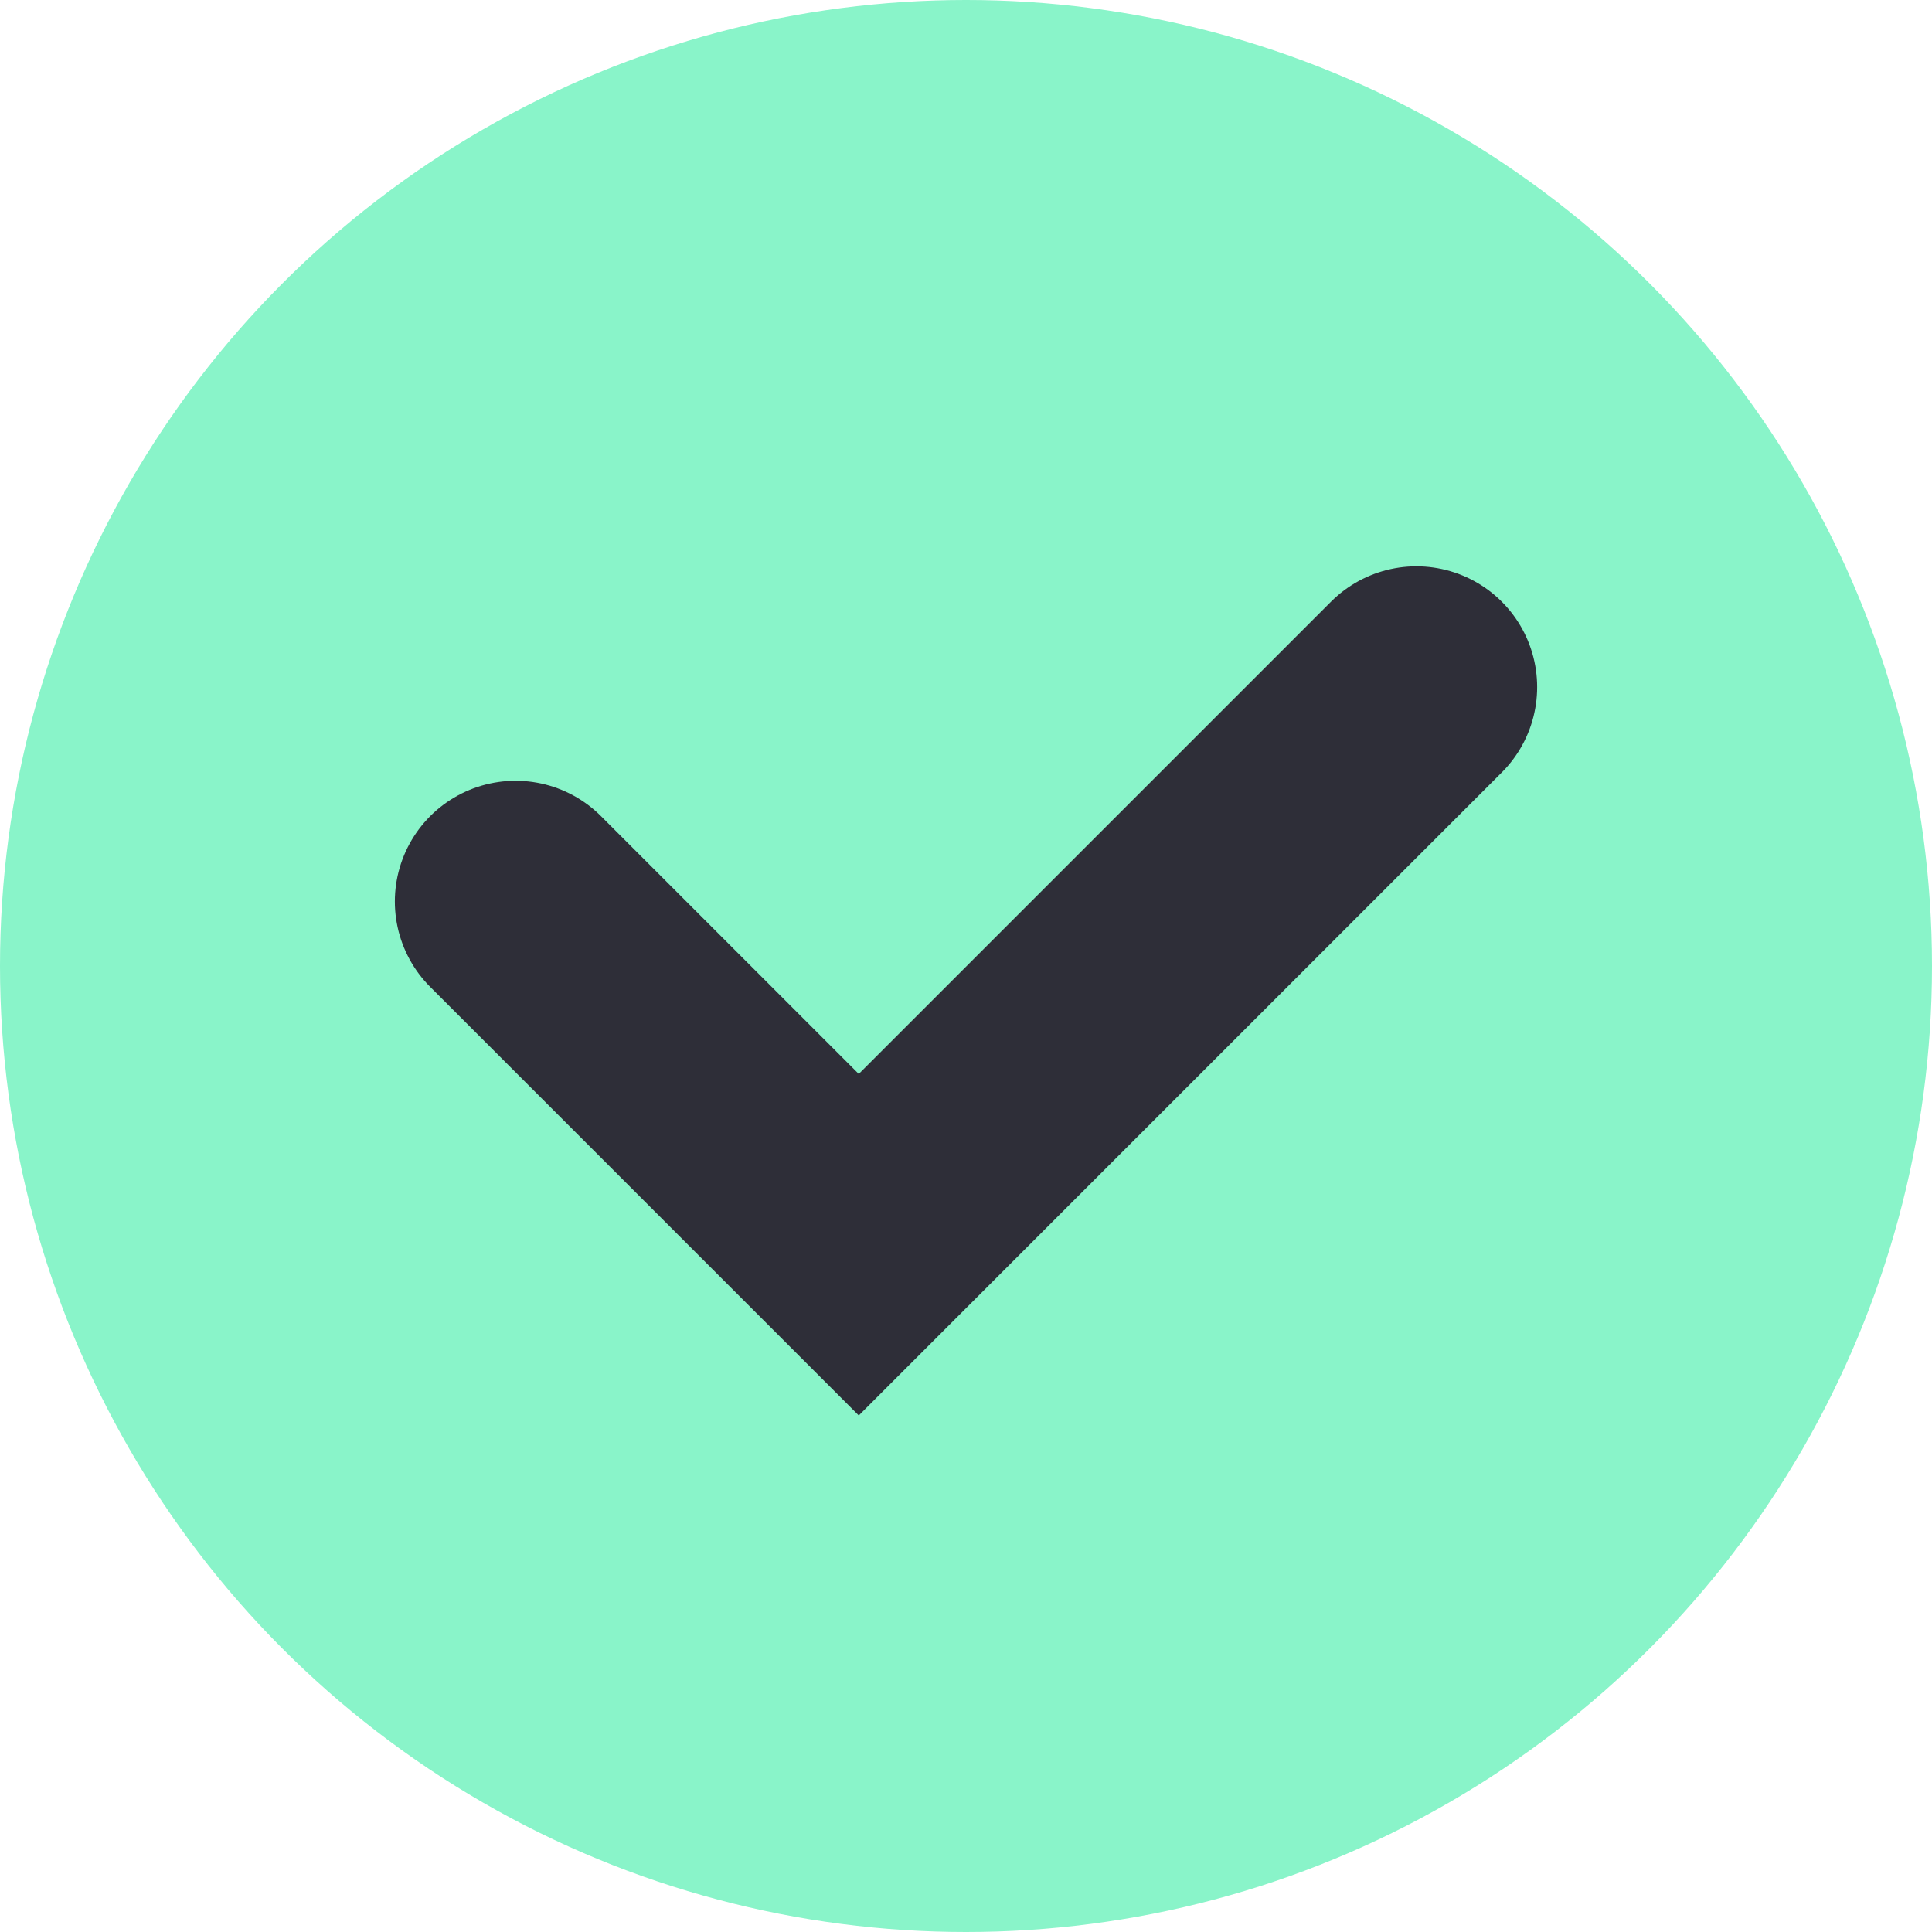 <svg xmlns="http://www.w3.org/2000/svg" width="8" height="8" viewBox="0 0 8 8">
  <g id="Group_70" data-name="Group 70" transform="translate(-328 -934)">
    <circle id="Ellipse_14" data-name="Ellipse 14" cx="4" cy="4" r="4" transform="translate(328 934)" fill="#89f4c9"/>
    <path id="Path_34" data-name="Path 34" d="M1665.653,938l1.421,1.421,1.532-1.532.777-.777" transform="translate(-1335.518 -0.267)" fill="none" stroke="#2e2e38" stroke-linecap="round" stroke-width="1"/>
  </g>
</svg>

